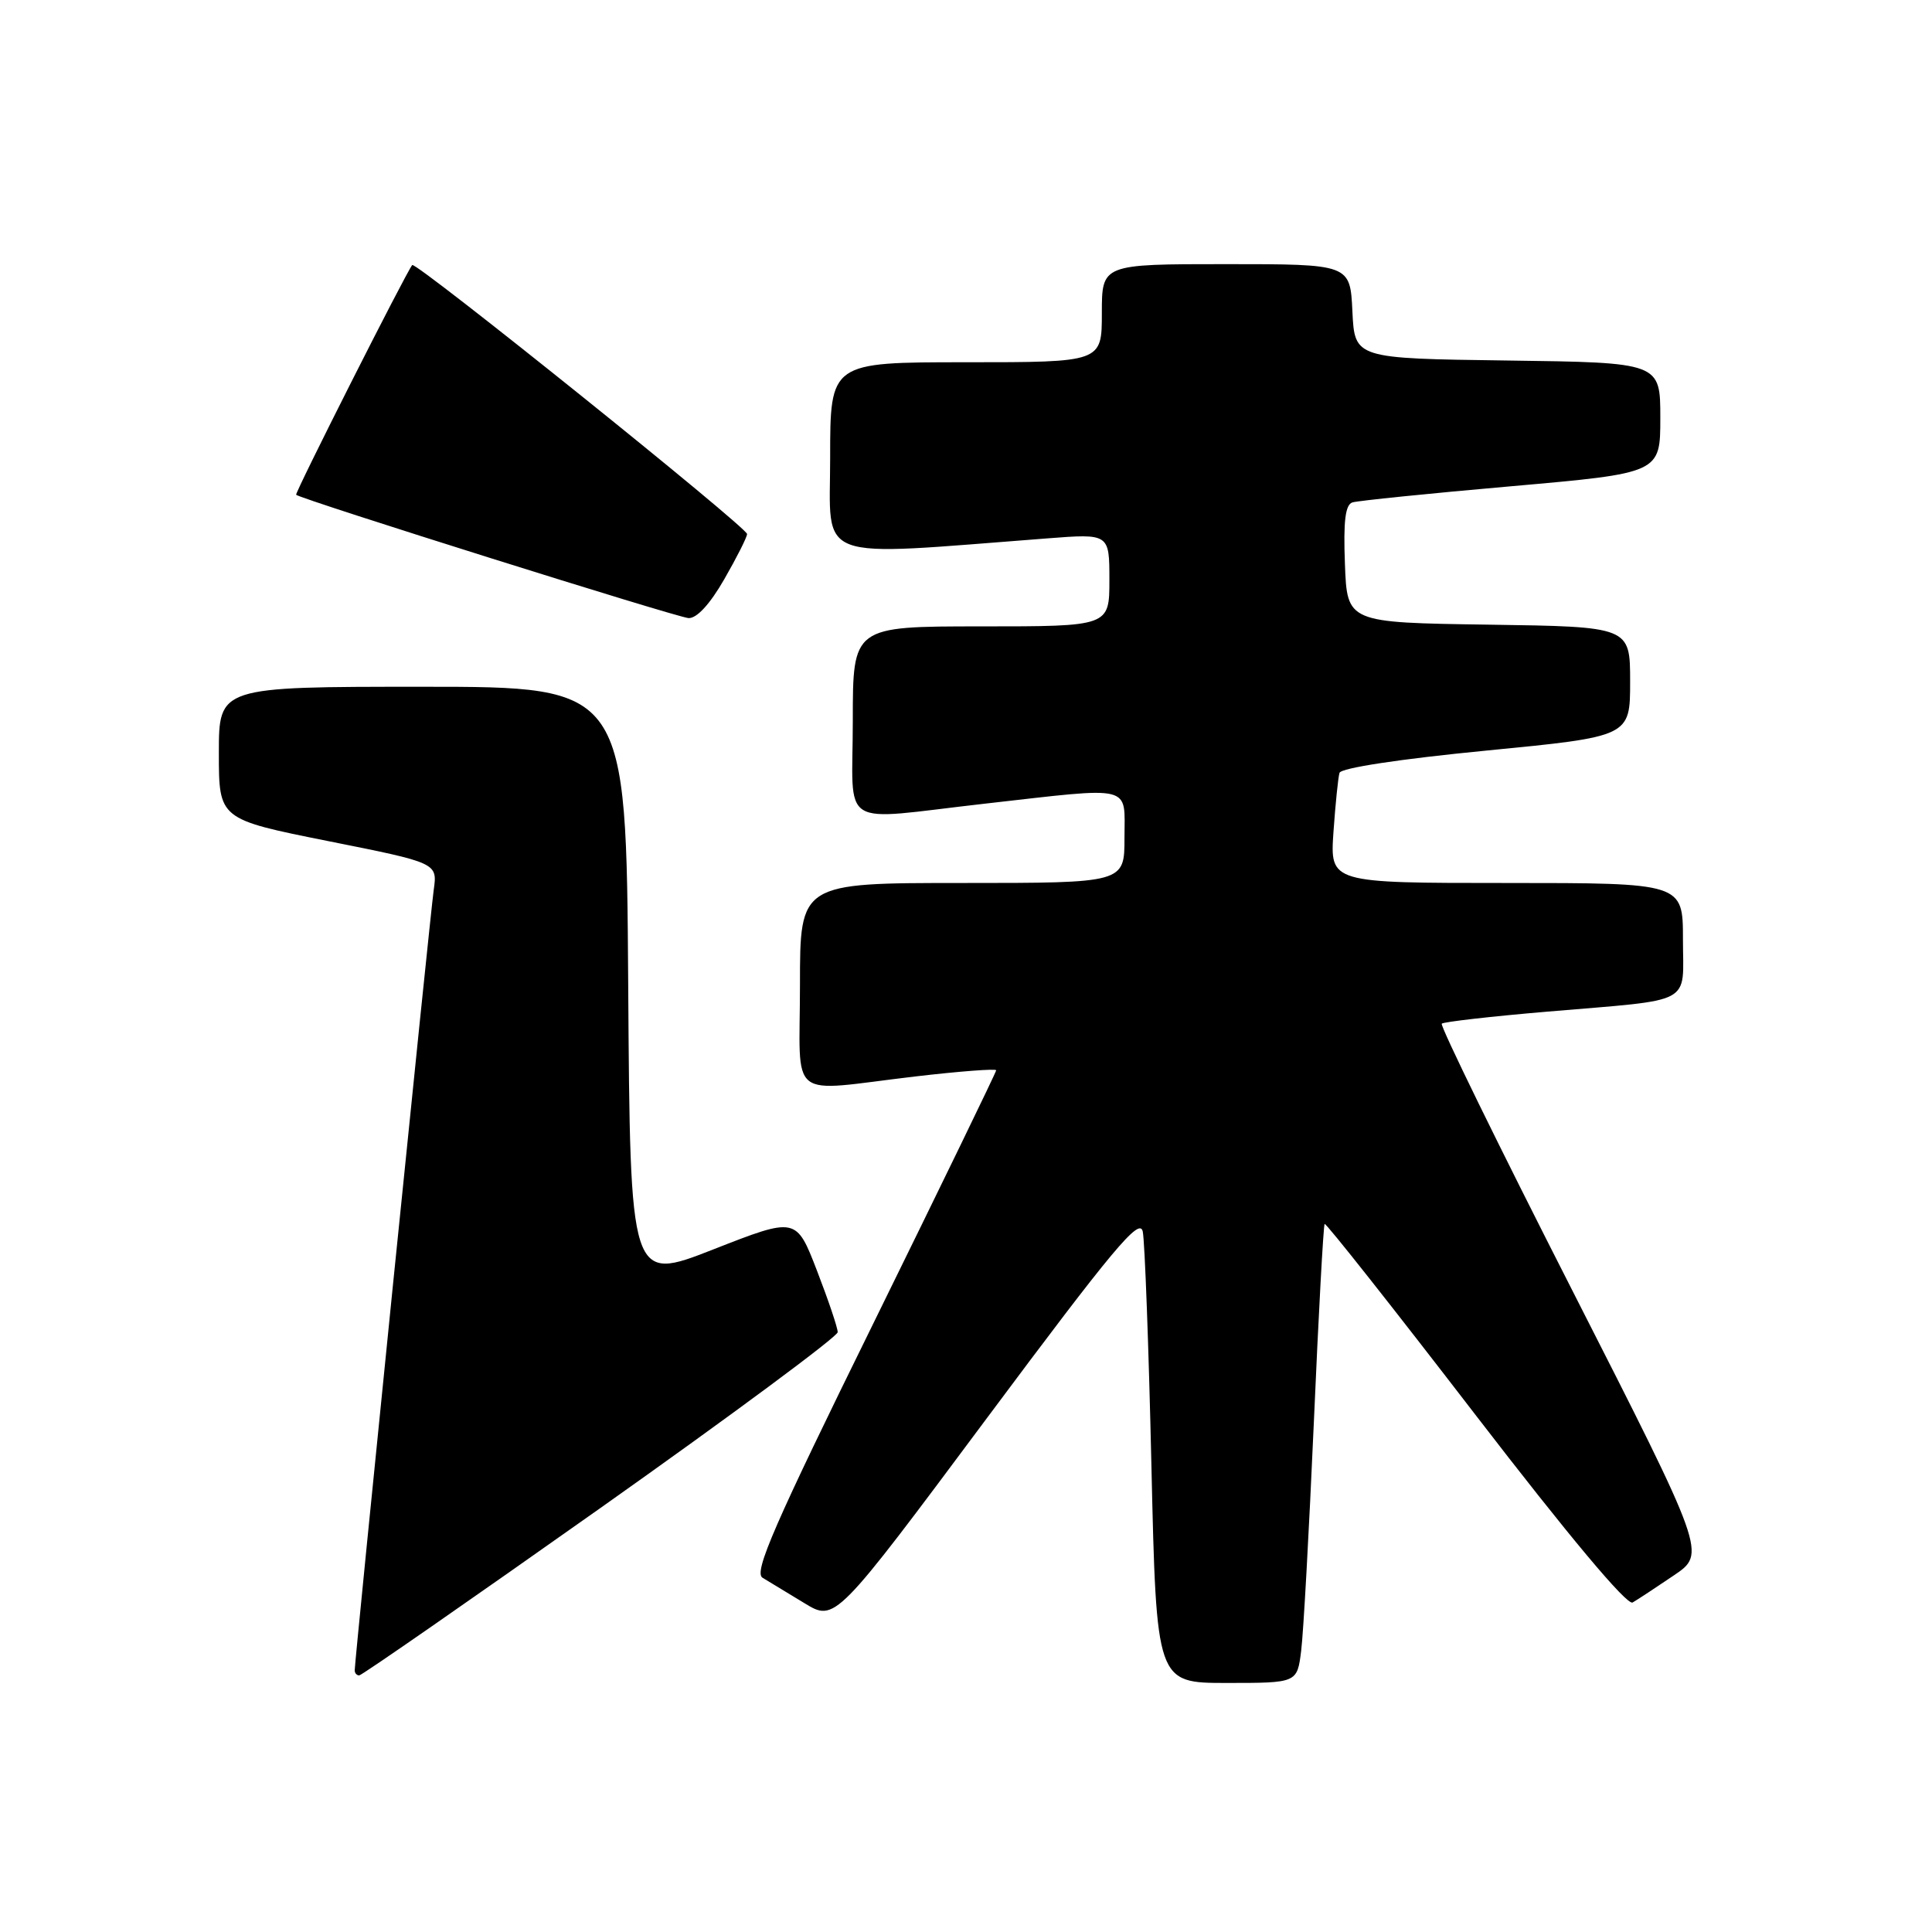 <?xml version="1.0" encoding="UTF-8" standalone="no"?>
<!DOCTYPE svg PUBLIC "-//W3C//DTD SVG 1.1//EN" "http://www.w3.org/Graphics/SVG/1.1/DTD/svg11.dtd" >
<svg xmlns="http://www.w3.org/2000/svg" xmlns:xlink="http://www.w3.org/1999/xlink" version="1.1" viewBox="0 0 256 256">
 <g >
 <path fill="currentColor"
d=" M 172.41 218.75 C 172.71 216.41 173.46 202.80 174.09 188.50 C 174.71 174.20 175.36 162.36 175.52 162.18 C 175.68 162.00 184.66 173.37 195.48 187.44 C 207.86 203.53 215.59 212.77 216.33 212.34 C 216.97 211.97 219.43 210.35 221.79 208.75 C 226.08 205.85 226.08 205.85 208.33 170.97 C 198.56 151.79 190.78 135.89 191.04 135.64 C 191.29 135.40 197.57 134.68 205.00 134.05 C 224.73 132.37 223.00 133.29 223.00 124.48 C 223.00 117.00 223.00 117.00 199.62 117.00 C 176.23 117.00 176.23 117.00 176.69 110.25 C 176.95 106.54 177.31 103.01 177.49 102.41 C 177.68 101.76 185.52 100.57 196.91 99.46 C 216.00 97.60 216.00 97.60 216.00 90.32 C 216.00 83.04 216.00 83.04 197.25 82.77 C 178.50 82.50 178.50 82.50 178.21 74.73 C 177.99 69.06 178.26 66.86 179.21 66.57 C 179.92 66.35 189.39 65.38 200.25 64.43 C 220.00 62.69 220.00 62.69 220.00 55.37 C 220.00 48.04 220.00 48.04 199.75 47.77 C 179.50 47.50 179.50 47.50 179.20 41.25 C 178.90 35.00 178.90 35.00 162.45 35.00 C 146.00 35.00 146.00 35.00 146.00 41.50 C 146.00 48.00 146.00 48.00 128.00 48.00 C 110.00 48.00 110.00 48.00 110.00 60.65 C 110.00 74.68 107.44 73.73 138.75 71.34 C 147.00 70.70 147.00 70.70 147.00 76.85 C 147.00 83.00 147.00 83.00 130.00 83.00 C 113.00 83.00 113.00 83.00 113.00 95.50 C 113.00 110.12 110.78 108.72 130.50 106.49 C 150.41 104.24 149.00 103.90 149.00 111.00 C 149.00 117.00 149.00 117.00 127.50 117.00 C 106.00 117.00 106.00 117.00 106.00 130.50 C 106.00 146.19 104.08 144.66 121.25 142.64 C 127.16 141.95 132.00 141.58 132.00 141.82 C 132.00 142.06 124.70 157.09 115.79 175.22 C 102.58 202.06 99.84 208.34 101.04 209.06 C 101.84 209.54 104.34 211.05 106.58 212.42 C 110.66 214.91 110.66 214.91 130.79 187.88 C 147.51 165.44 151.01 161.25 151.42 163.18 C 151.69 164.46 152.21 178.44 152.57 194.25 C 153.23 223.00 153.23 223.00 162.55 223.00 C 171.88 223.00 171.88 223.00 172.41 218.75 Z  M 79.60 199.79 C 96.87 187.57 111.00 177.10 111.00 176.52 C 111.00 175.94 109.76 172.27 108.25 168.36 C 105.50 161.25 105.50 161.25 94.50 165.56 C 83.50 169.87 83.50 169.87 83.24 130.43 C 82.98 91.00 82.98 91.00 55.99 91.00 C 29.00 91.00 29.00 91.00 29.00 99.78 C 29.00 108.55 29.00 108.55 43.48 111.45 C 57.97 114.34 57.97 114.34 57.47 117.92 C 56.98 121.39 47.00 220.00 47.00 221.33 C 47.00 221.70 47.27 222.00 47.60 222.00 C 47.93 222.00 62.33 212.00 79.60 199.79 Z  M 95.97 76.75 C 97.63 73.86 98.99 71.17 98.99 70.76 C 99.00 69.88 55.06 34.57 54.62 35.12 C 53.76 36.18 39.03 65.36 39.24 65.56 C 39.89 66.16 89.70 81.81 91.23 81.90 C 92.32 81.96 94.07 80.06 95.97 76.75 Z "/>
</g>
</svg>